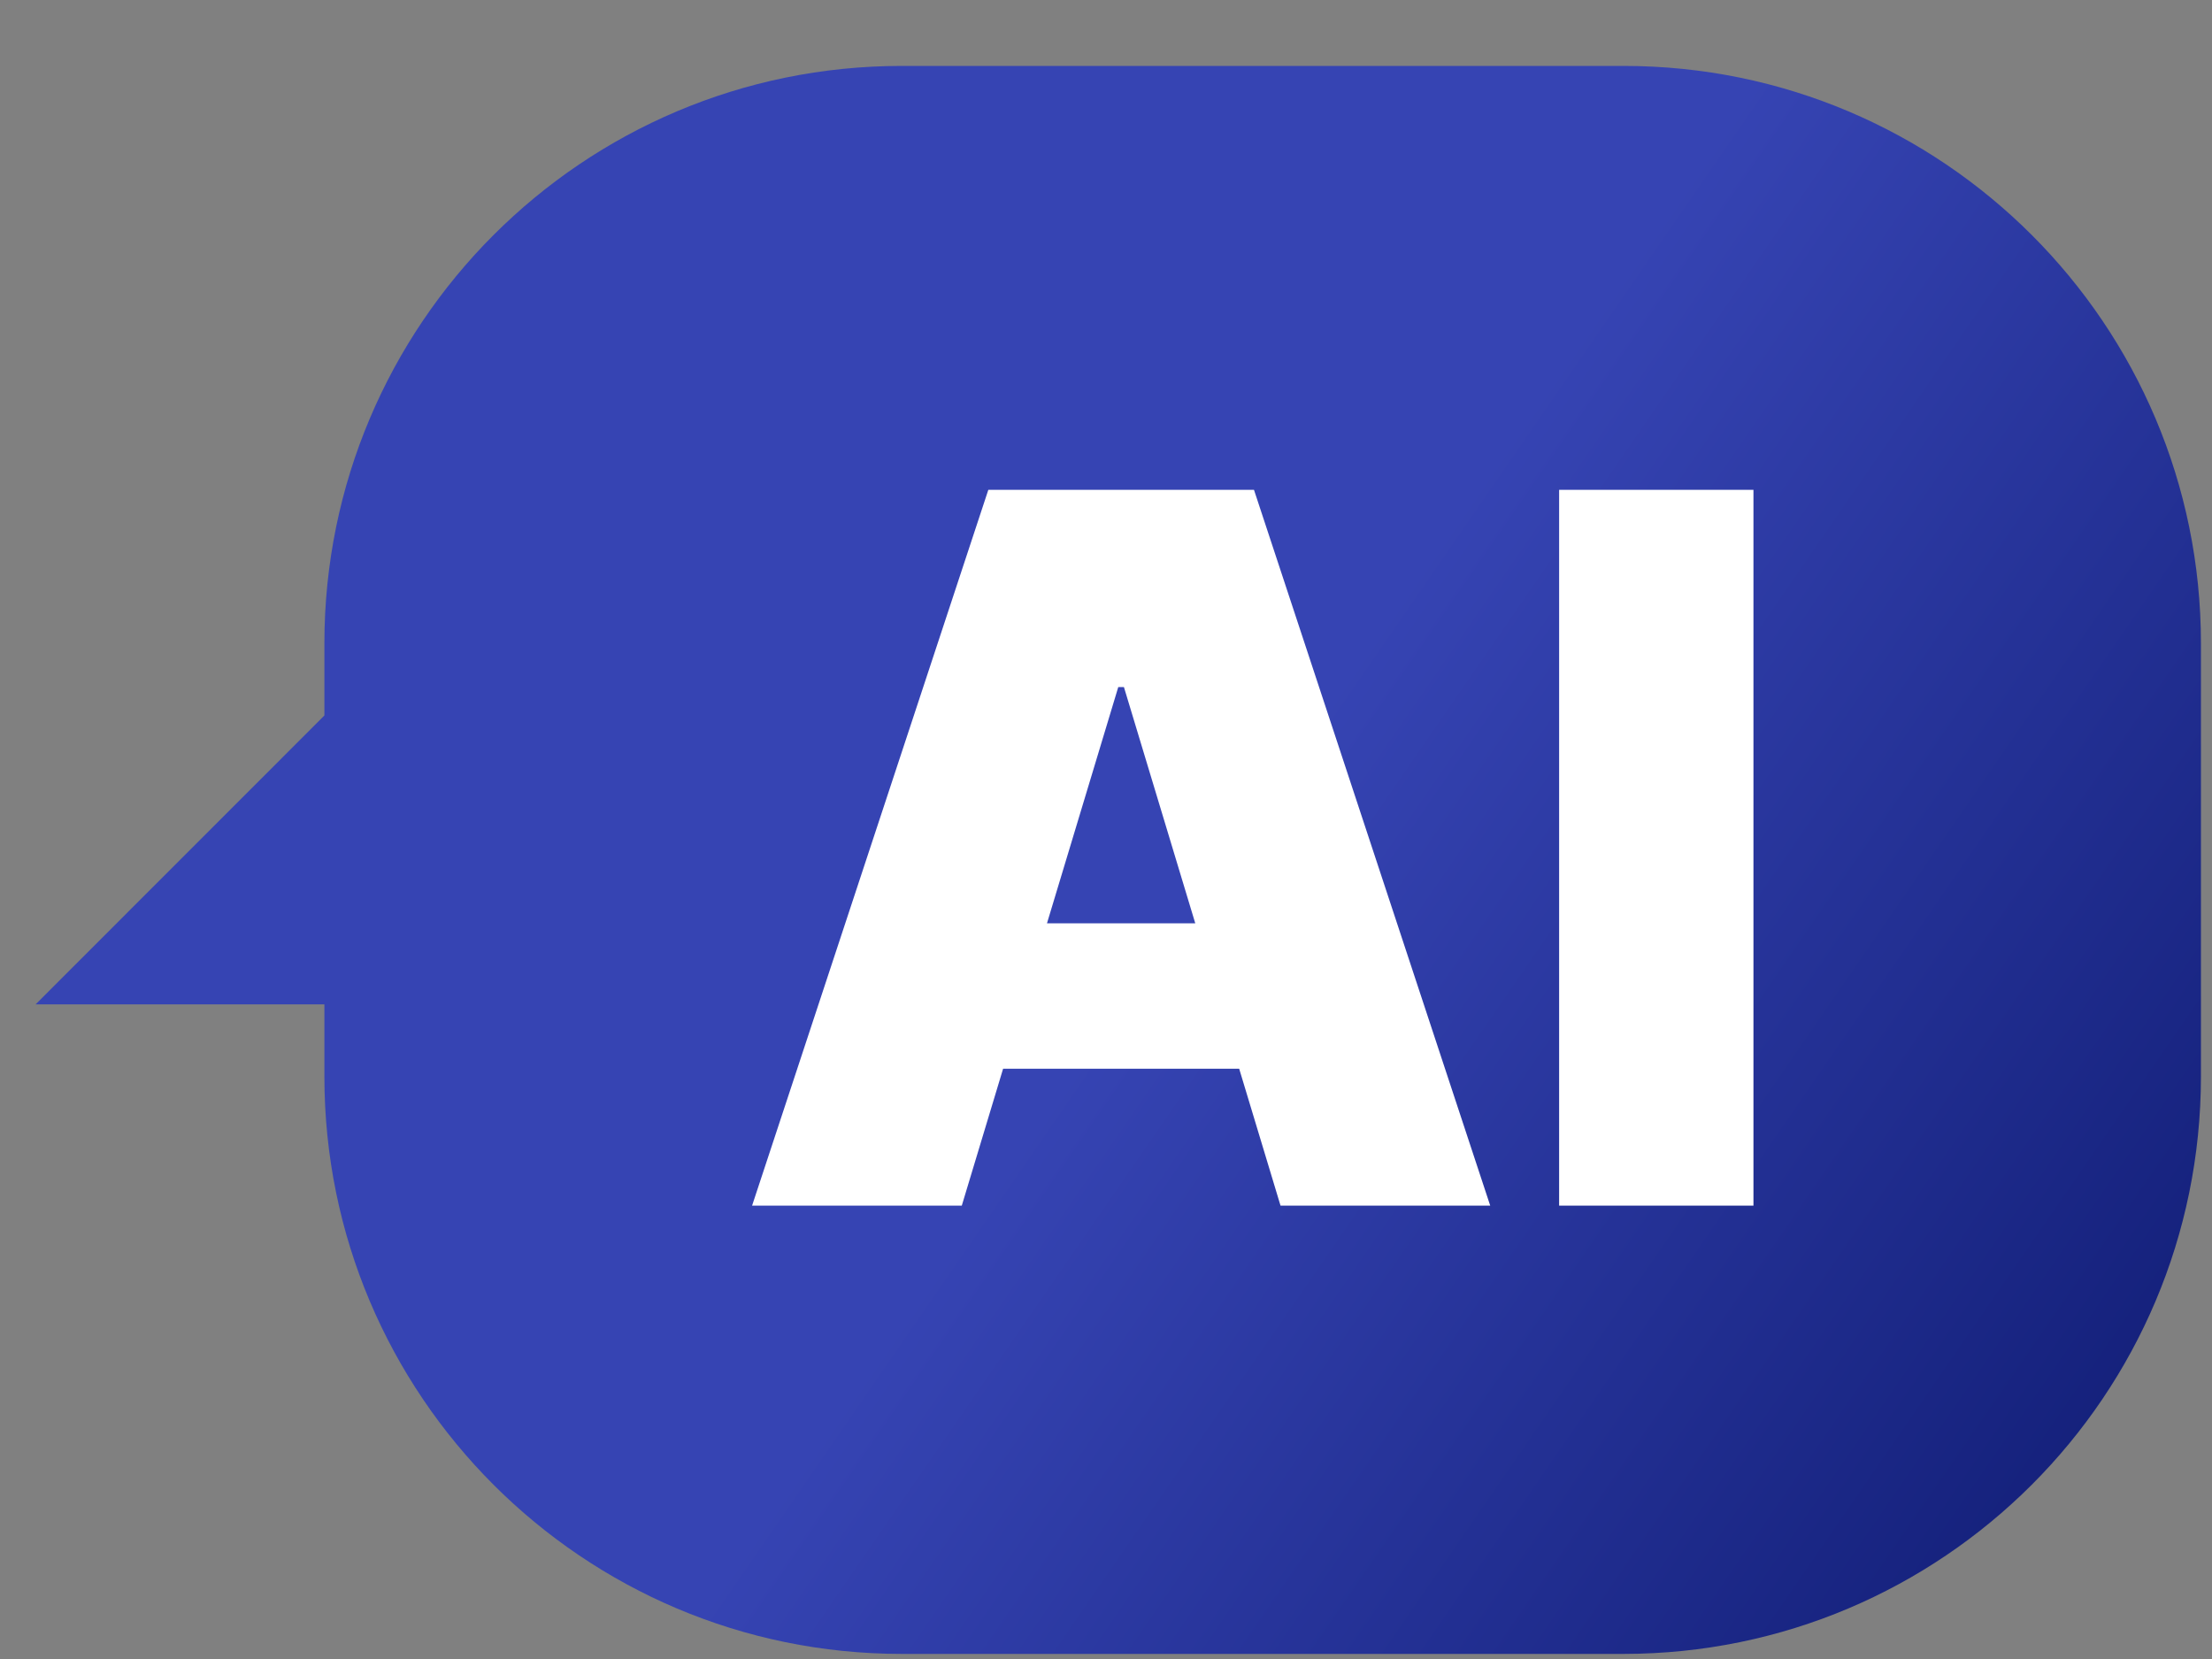 <svg width="20" height="15" viewBox="0 0 20 15" fill="none" xmlns="http://www.w3.org/2000/svg">
<rect x="0" y="0" width="20" height="15" fill="#808080" stroke="none"/>
<path d="M14.68 0.596C17.563 0.596 19.9 2.934 19.9 5.817V9.732C19.9 12.615 17.563 14.953 14.68 14.954H8.153C5.27 14.954 2.933 12.615 2.933 9.732V9.081H0.322L2.933 6.469V5.817C2.933 2.934 5.27 0.596 8.153 0.596H14.68Z" fill="url(#paint0_linear_10002_1894)"/>
<path d="M8.696 10.901H6.8L8.936 4.429H11.338L13.474 10.901H11.578L10.162 6.212H10.111L8.696 10.901ZM8.342 8.348H11.906V9.663H8.342V8.348ZM15.854 4.429V10.901H14.097V4.429H15.854Z" fill="white"/>
<defs>
<linearGradient id="paint0_linear_10002_1894" x1="3.846" y1="7.775" x2="17.652" y2="17.295" gradientUnits="userSpaceOnUse">
<stop offset="0.351" stop-color="#3644B3"/>
<stop offset="1" stop-color="#101C74"/>
</linearGradient>
</defs>
</svg>
